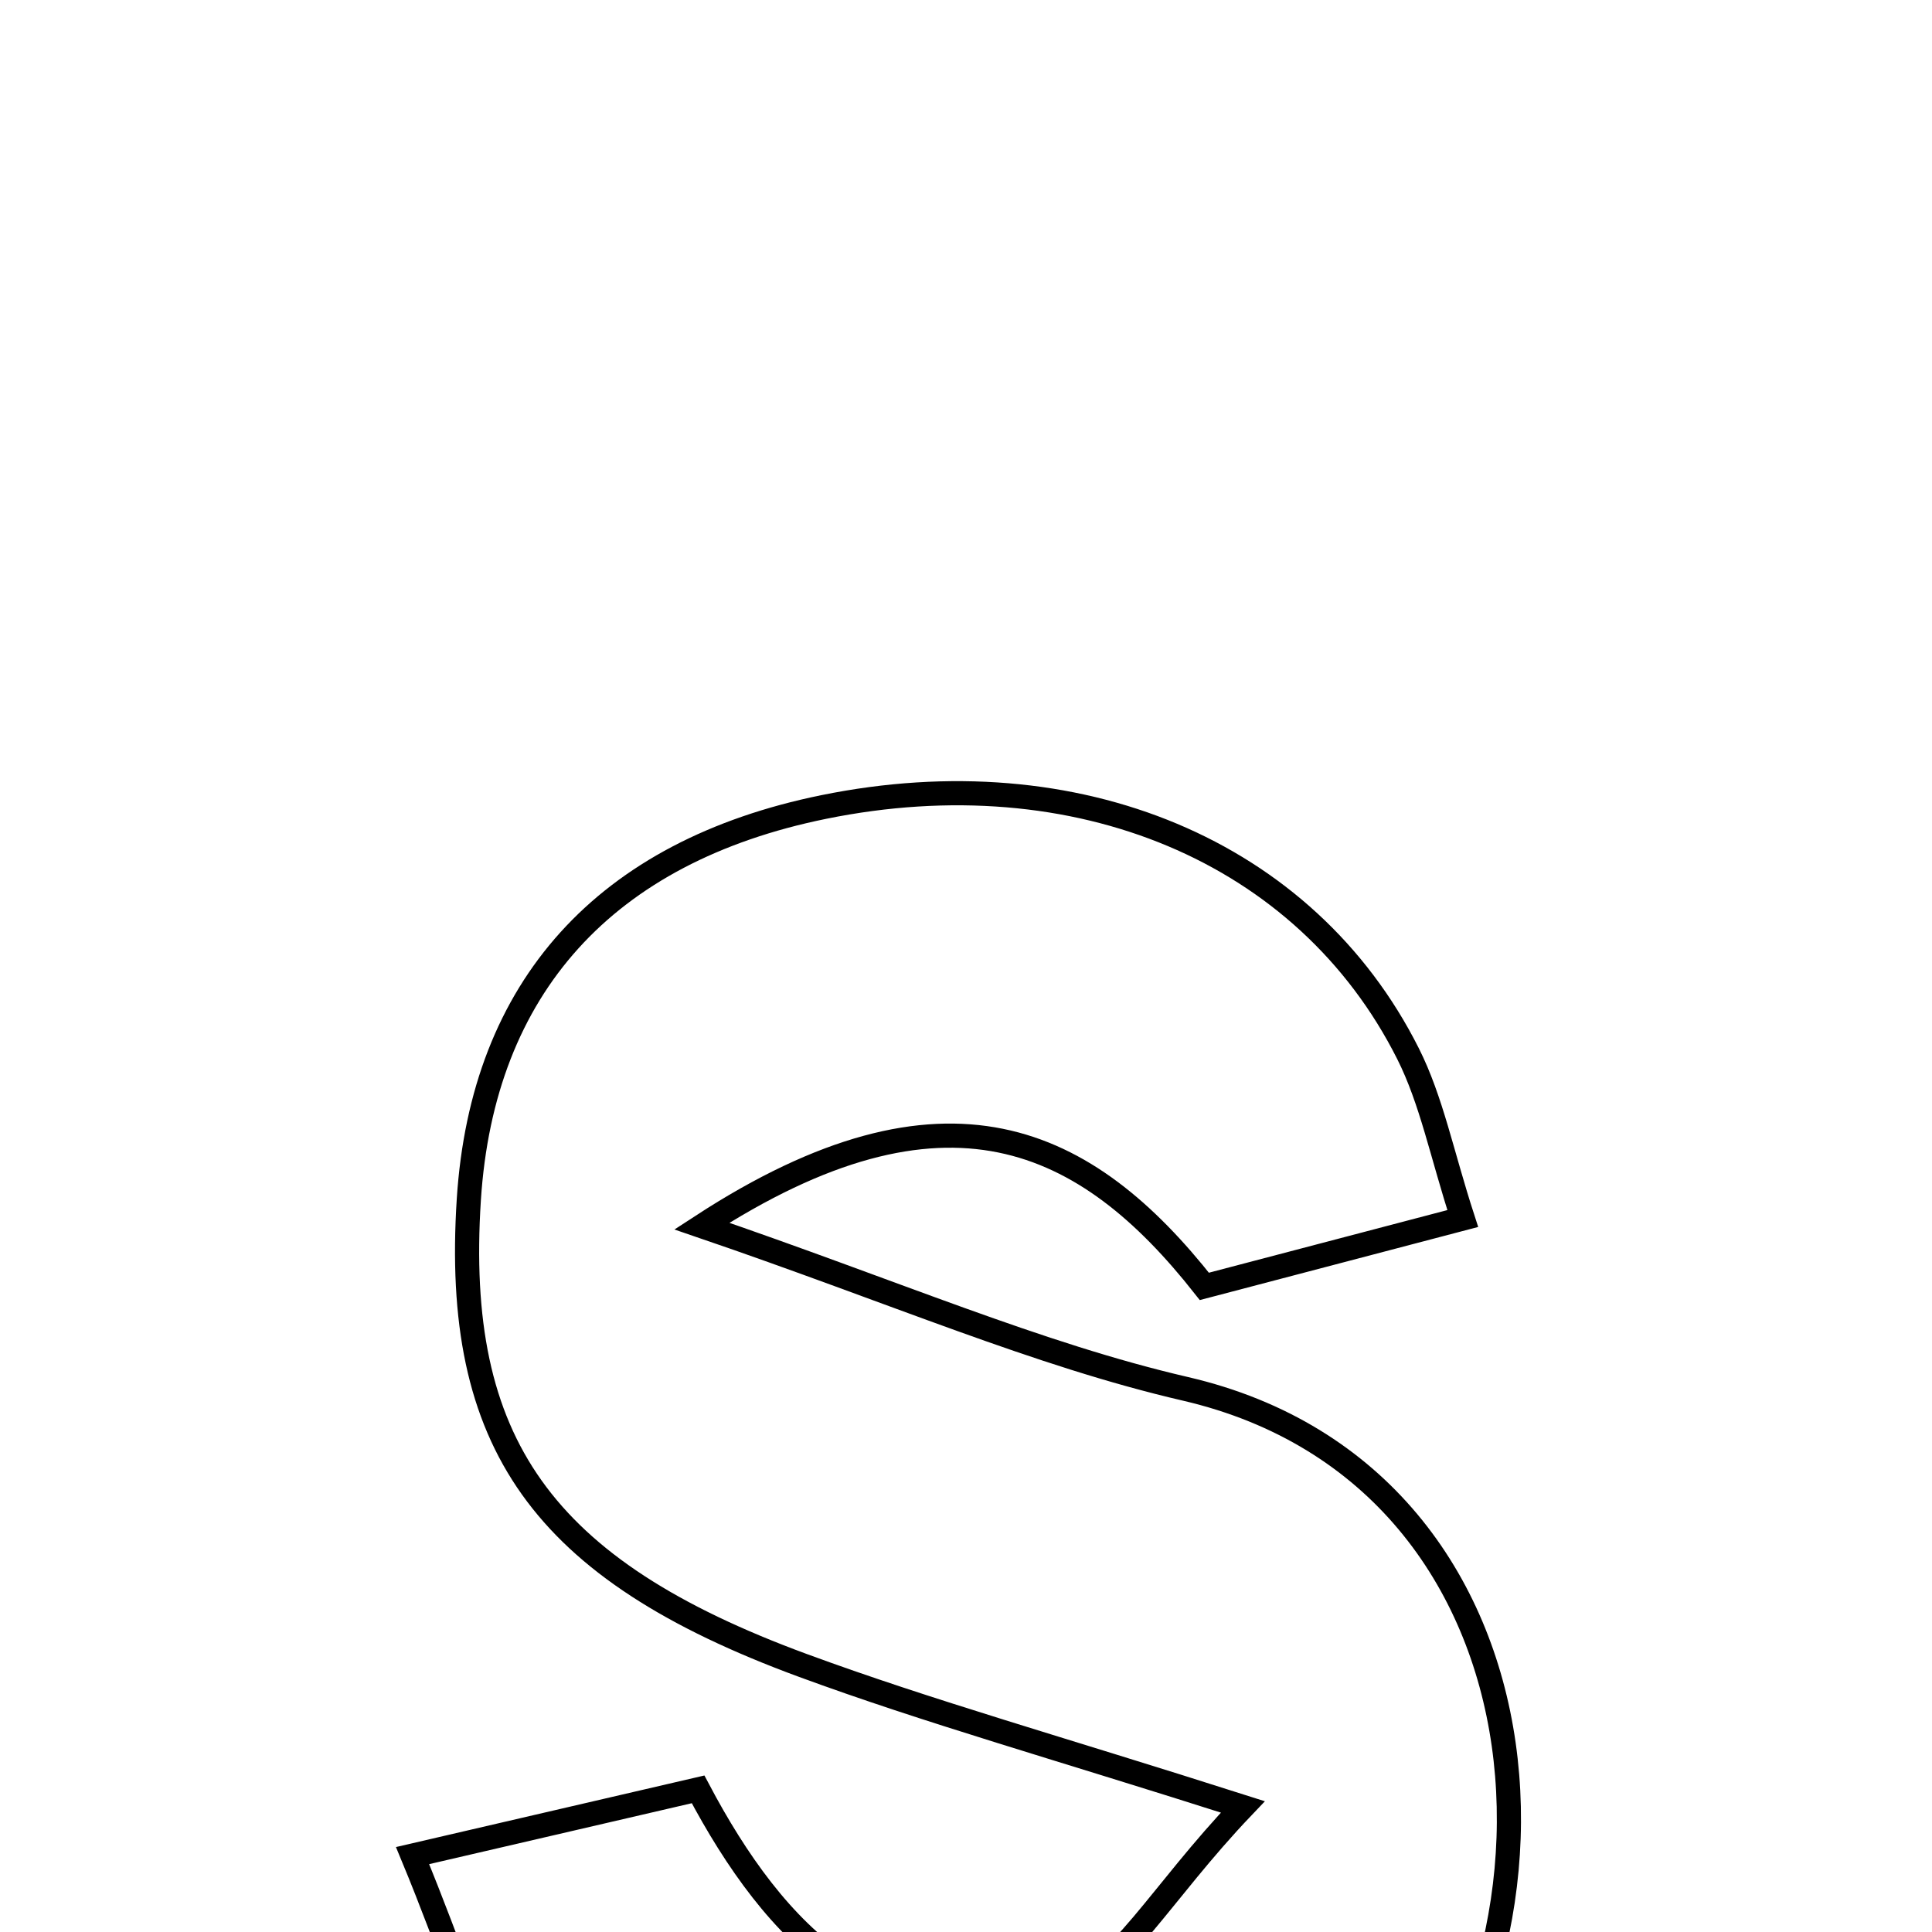 <svg xmlns="http://www.w3.org/2000/svg" viewBox="0.0 0.0 24.0 24.0" height="200px" width="200px"><path fill="none" stroke="black" stroke-width=".3" stroke-opacity="1.0"  filling="0" d="M10.232 10.025 C13.373 9.385 16.222 10.567 17.491 13.089 C17.783 13.67 17.91 14.333 18.171 15.137 C17.049 15.432 16.085 15.685 14.961 15.98 C13.499 14.124 11.75 13.257 8.718 15.231 C11.125 16.054 12.886 16.826 14.727 17.253 C19.503 18.362 19.821 24.539 16.736 27.399 C13.781 30.138 8.388 29.364 6.329 25.901 C5.875 25.137 5.624 24.253 5.125 23.051 C6.501 22.732 7.478 22.505 8.672 22.228 C9.621 24.023 10.965 25.456 13.174 24.737 C13.908 24.499 14.404 23.531 15.439 22.446 C13.133 21.71 11.529 21.261 9.969 20.687 C6.721 19.491 5.629 17.921 5.824 14.899 C5.994 12.263 7.518 10.578 10.232 10.025"></path></svg>